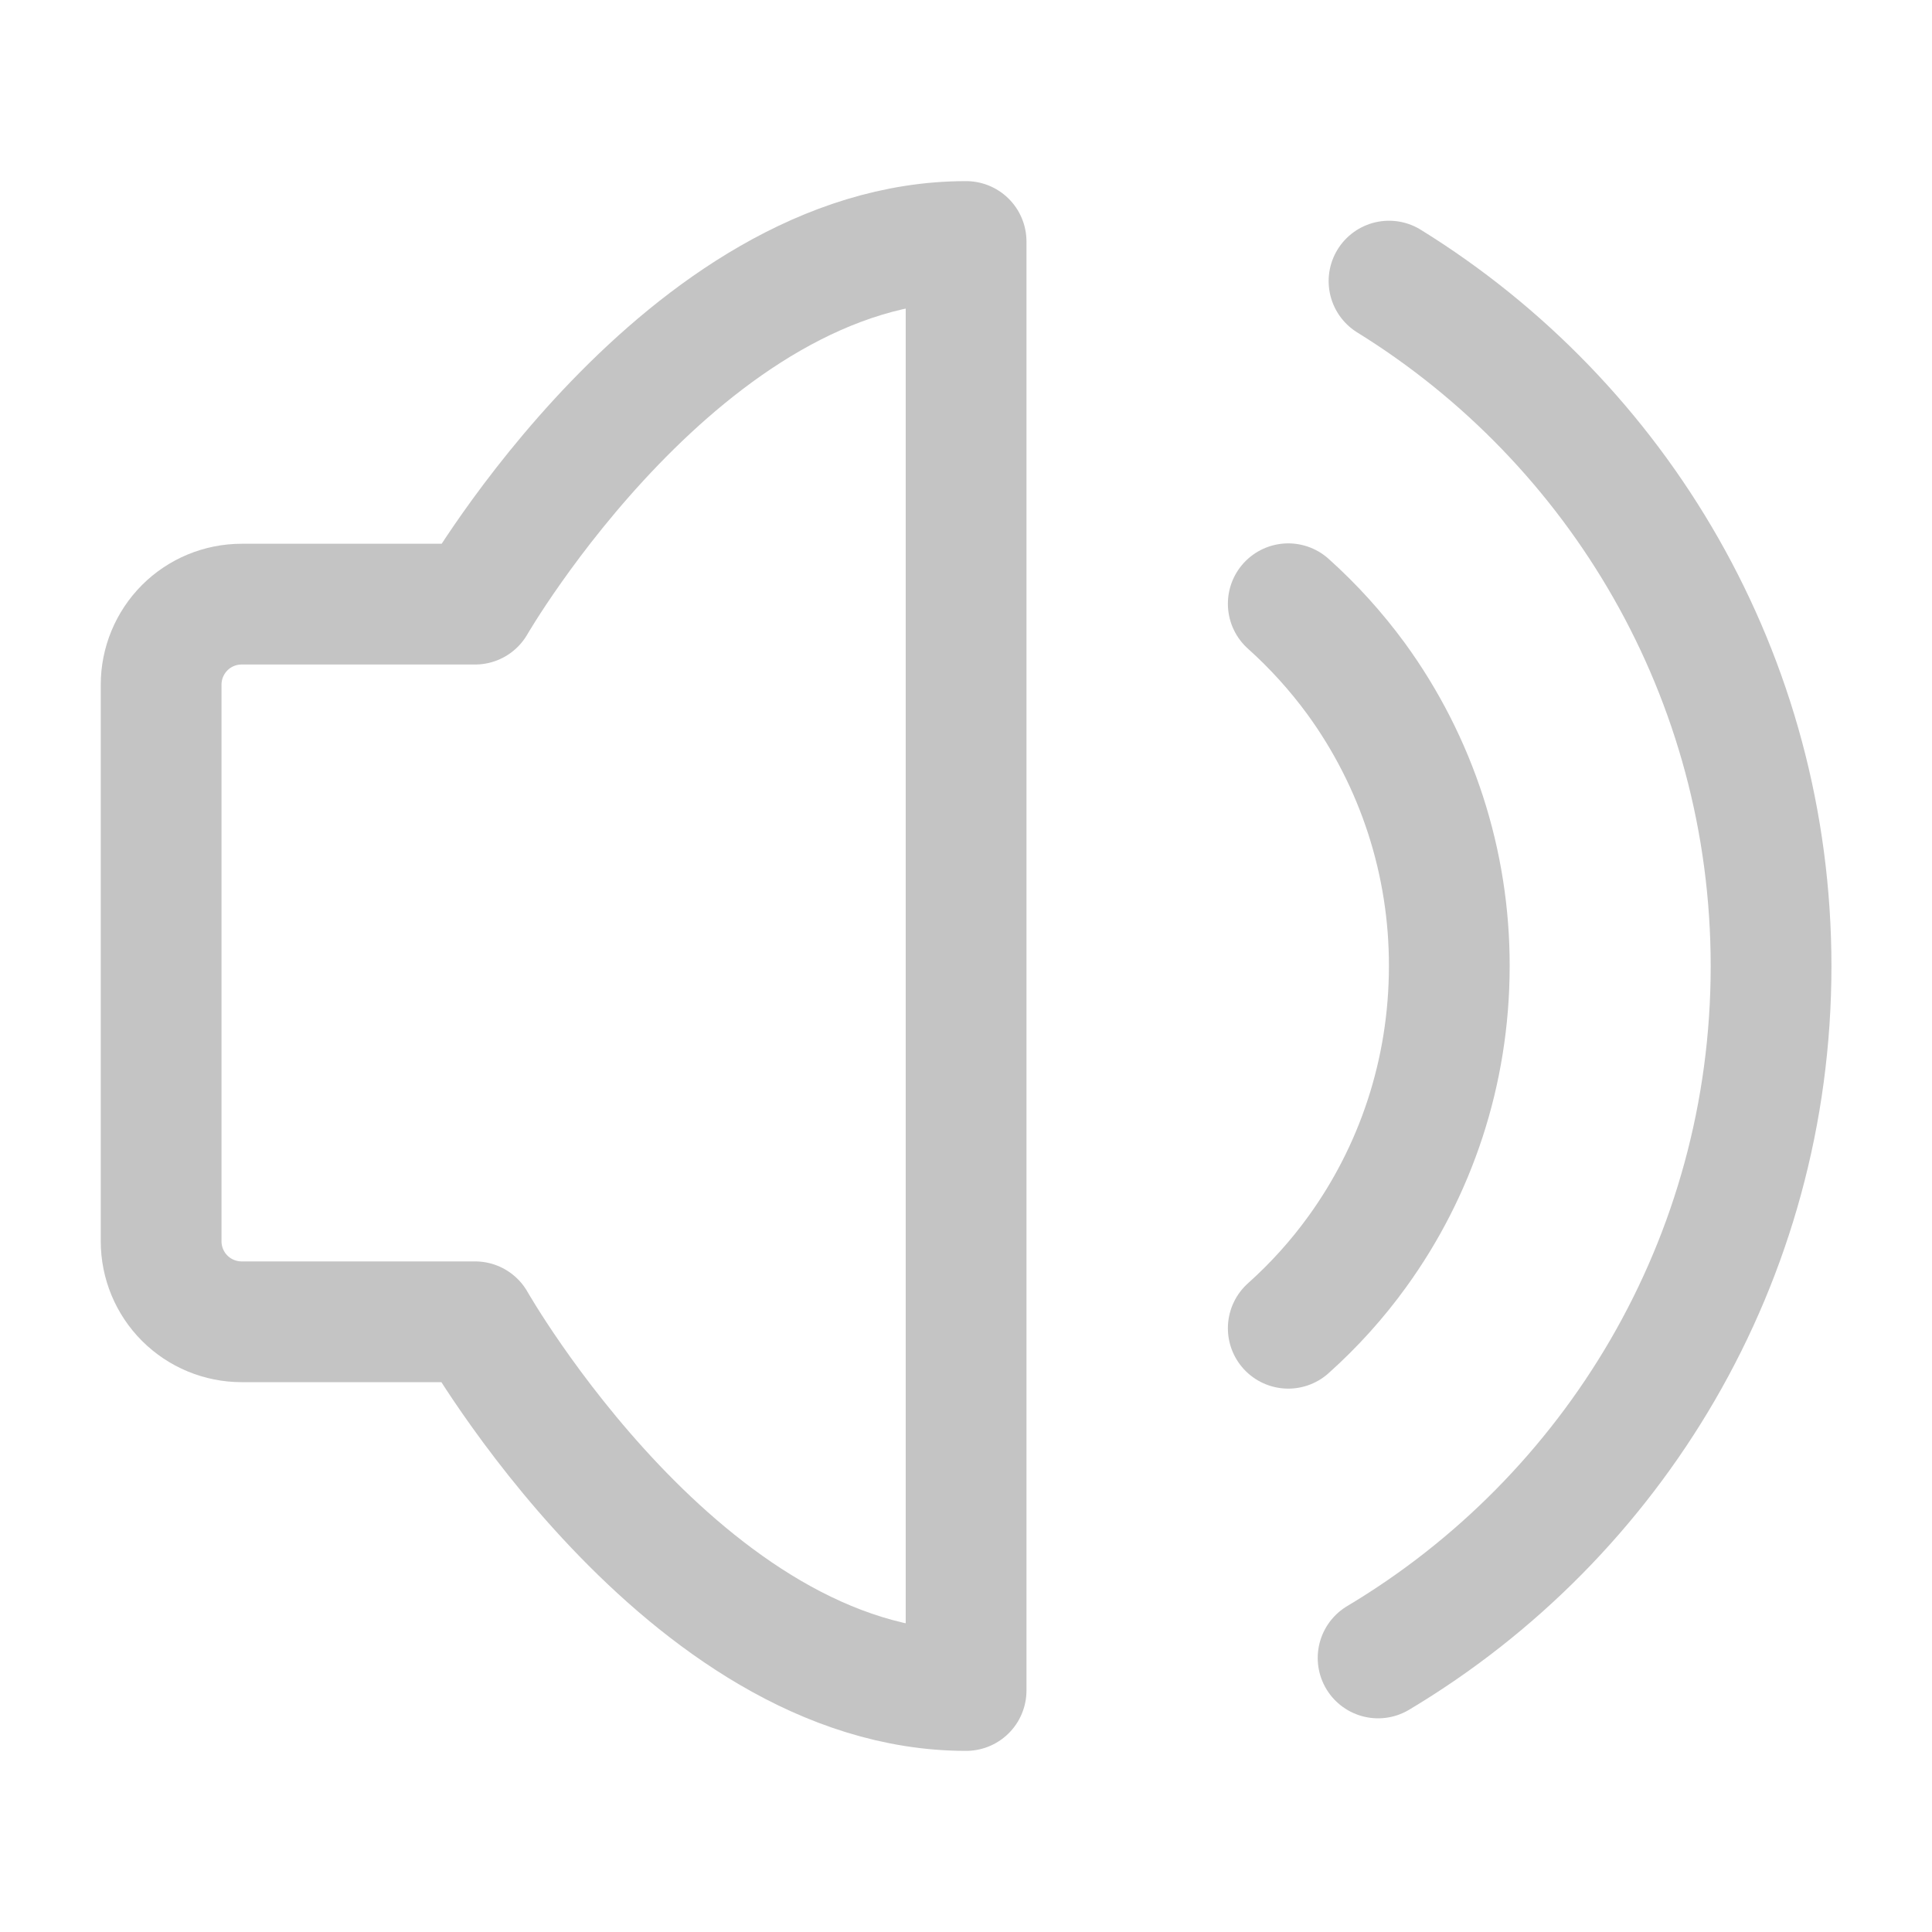 <svg width="20" height="20" viewBox="0 0 20 20" fill="none" xmlns="http://www.w3.org/2000/svg">
<path d="M10.001 2.5V17.5C7.085 17.5 4.918 13.683 4.918 13.683H2.501C2.28 13.683 2.068 13.595 1.912 13.439C1.756 13.283 1.668 13.071 1.668 12.85V7.088C1.668 6.866 1.756 6.655 1.912 6.498C2.068 6.342 2.28 6.254 2.501 6.254H4.918C4.918 6.254 7.085 2.5 10.001 2.5Z" stroke="#C4C4C4" stroke-width="1.25" stroke-linejoin="round"/>
<path d="M13.336 6.25C13.596 6.483 13.831 6.743 14.038 7.025C14.667 7.889 15.005 8.931 15.003 10C15.003 11.106 14.65 12.128 14.053 12.954C13.844 13.244 13.603 13.511 13.336 13.75" stroke="#C4C4C4" stroke-width="1.25" stroke-linecap="round" stroke-linejoin="round"/>
<path d="M14.266 17.163C16.702 15.709 18.334 13.046 18.334 10.002C18.334 7.005 16.752 4.378 14.379 2.91" stroke="#C4C4C4" stroke-width="1.25" stroke-linecap="round"/>
</svg>
